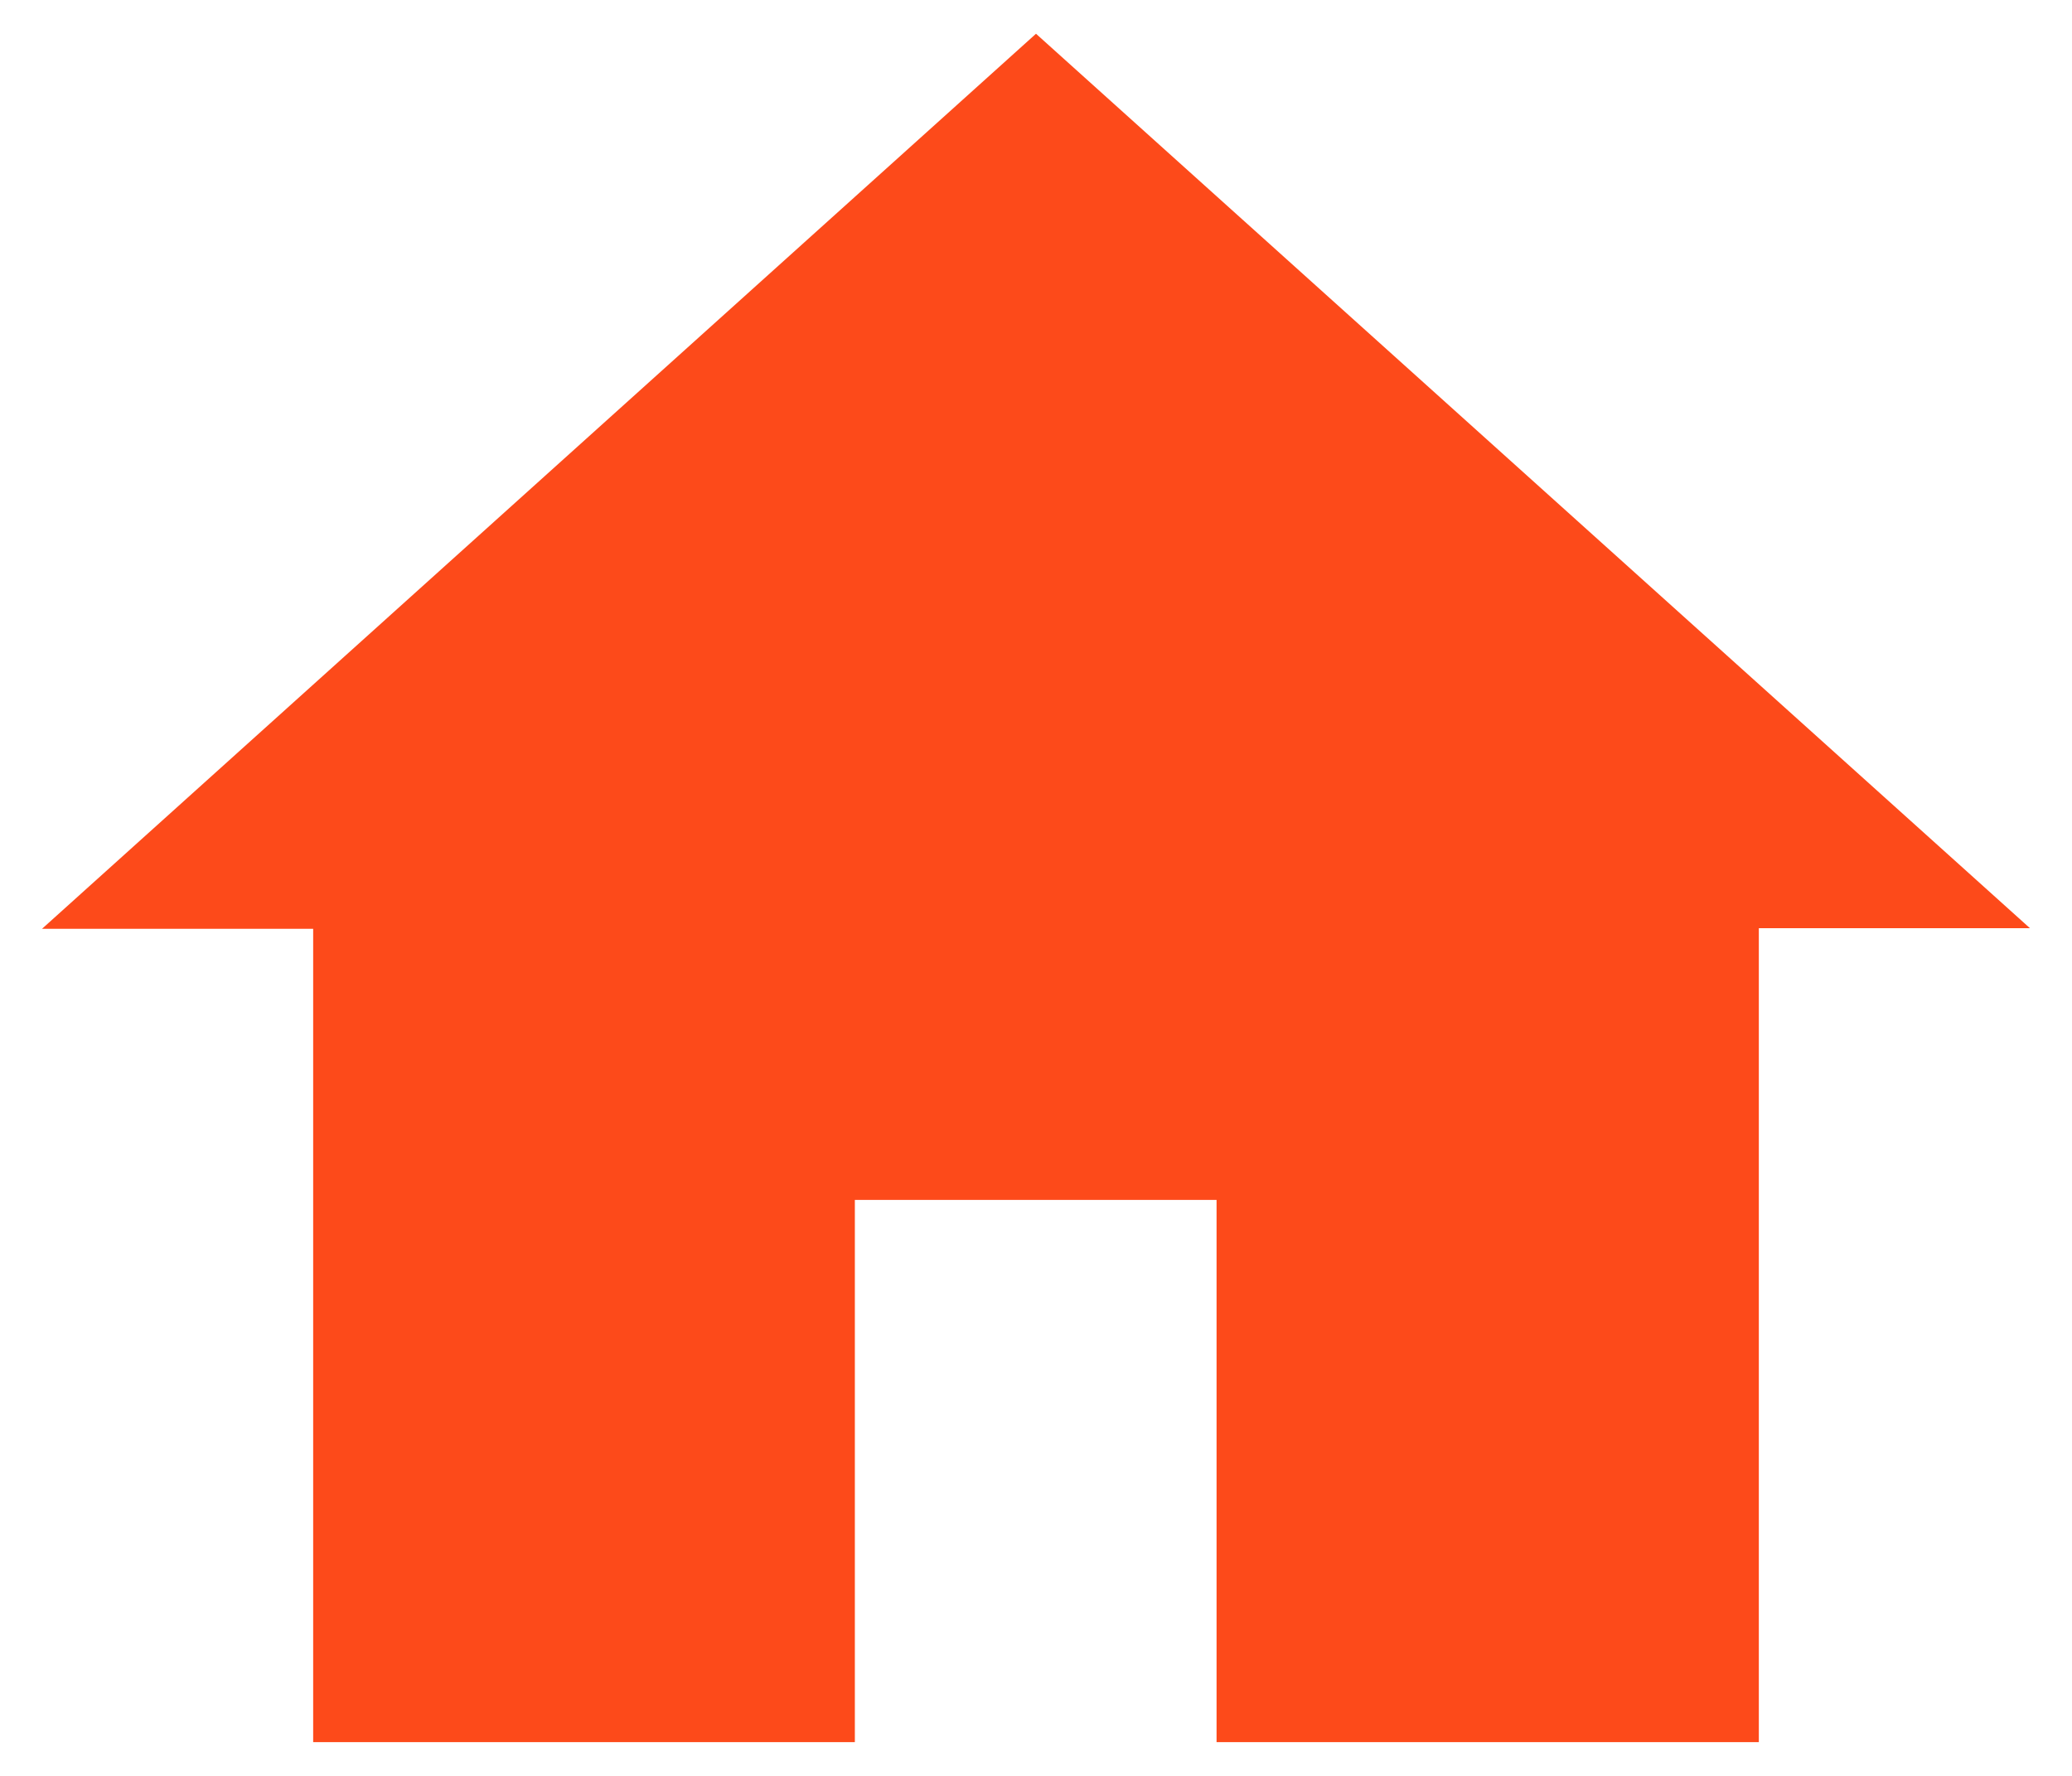 <?xml version="1.0" encoding="utf-8"?>
<!-- Generator: Adobe Illustrator 23.0.3, SVG Export Plug-In . SVG Version: 6.00 Build 0)  -->
<svg version="1.1" id="Layer_1" xmlns="http://www.w3.org/2000/svg" xmlns:xlink="http://www.w3.org/1999/xlink" x="0px" y="0px"
	 viewBox="0 0 35 30" style="enable-background:new 0 0 35 30;" xml:space="preserve">
<style type="text/css">
	.st0{fill:#FD4A1A;}
</style>
<path class="st0" d="M29.71,29.43h-9.16v-9.16h-6.11v9.16H5.29V15.69H0.71L17.5,0.57l16.79,15.11h-4.58V29.43z"/>
</svg>
